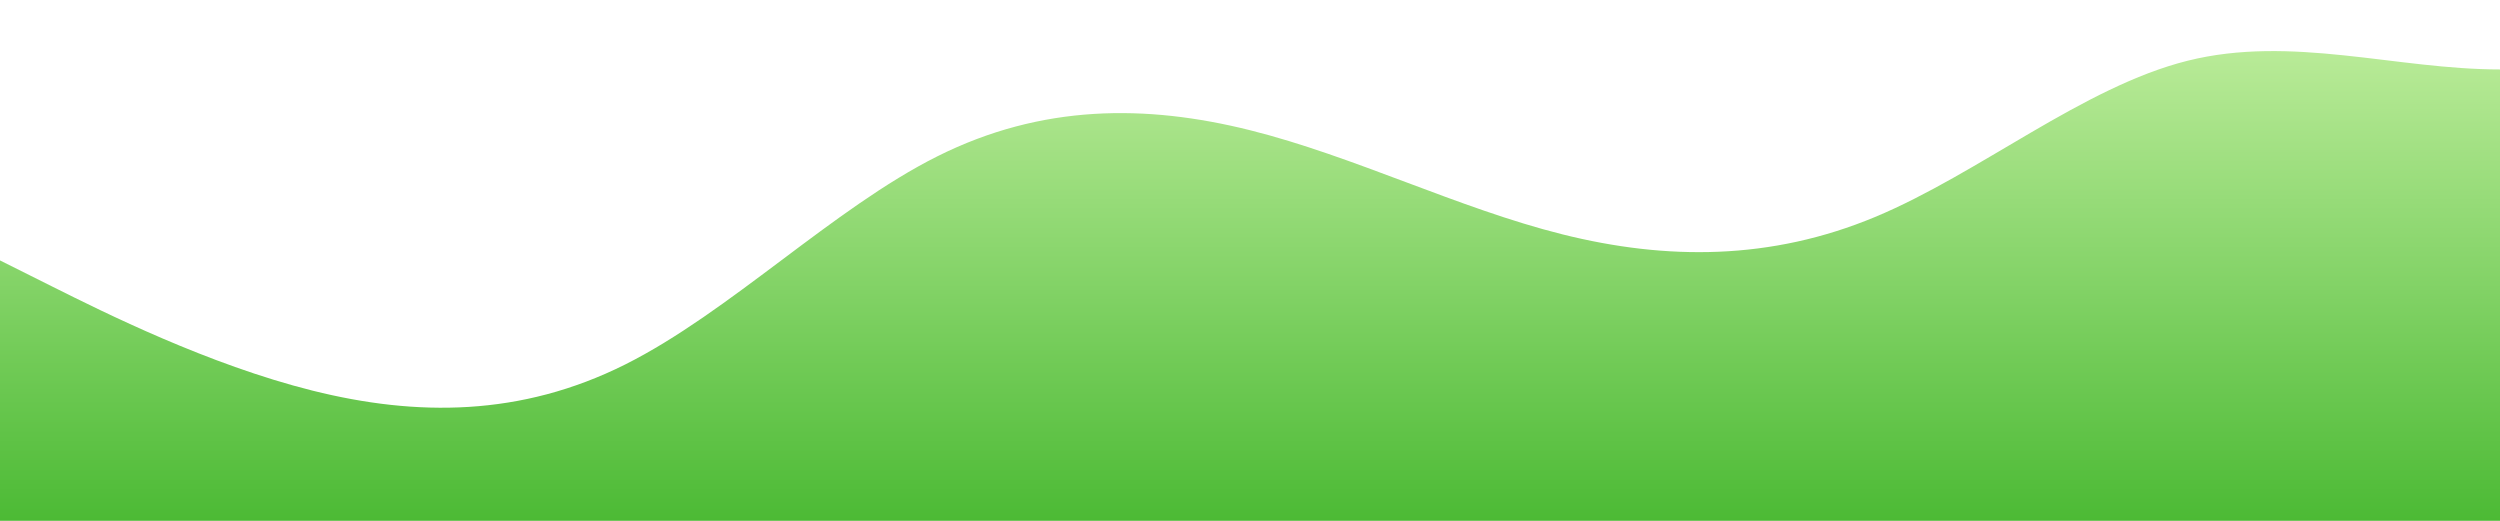 <?xml version="1.0" standalone="no"?>
<svg xmlns:xlink="http://www.w3.org/1999/xlink" 
id="wave" style="transform:rotate(0deg); transition: 0.3s" 
viewBox="0 0 1440 300" version="1.1" 
xmlns="http://www.w3.org/2000/svg"><defs><linearGradient id="sw-gradient-0" x1="0" x2="0" y1="1" y2="0"><stop stop-color="rgba(76.108, 186.293, 52.824, 1)" 
offset="0%"/><stop stop-color="rgba(188.567, 236.383, 155.118, 1)" offset="100%"/></linearGradient></defs><path 
style="transform:translate(0, 0px); opacity:1" fill="url(#sw-gradient-0)" 
d="M0,150L30,165C60,180,120,210,180,225C240,240,300,240,360,210C420,180,480,120,540,90C600,60,660,60,720,75C780,90,840,120,900,135C960,150,1020,150,1080,125C1140,100,1200,50,1260,35C1320,20,1380,40,1440,40C1500,40,1560,20,1620,25C1680,30,1740,60,1800,105C1860,150,1920,210,1980,230C2040,250,2100,230,2160,230C2220,230,2280,250,2340,250C2400,250,2460,230,2520,195C2580,160,2640,110,2700,80C2760,50,2820,40,2880,35C2940,30,3000,30,3060,40C3120,50,3180,70,3240,75C3300,80,3360,70,3420,70C3480,70,3540,80,3600,110C3660,140,3720,190,3780,195C3840,200,3900,160,3960,125C4020,90,4080,60,4140,45C4200,30,4260,30,4290,30L4320,30L4320,300L4290,300C4260,300,4200,300,4140,300C4080,300,4020,300,3960,300C3900,300,3840,300,3780,300C3720,300,3660,300,3600,300C3540,300,3480,300,3420,300C3360,300,3300,300,3240,300C3180,300,3120,300,3060,300C3000,300,2940,300,2880,300C2820,300,2760,300,2700,300C2640,300,2580,300,2520,300C2460,300,2400,300,2340,300C2280,300,2220,300,2160,300C2100,300,2040,300,1980,300C1920,300,1860,300,1800,300C1740,300,1680,300,1620,300C1560,300,1500,300,1440,300C1380,300,1320,300,1260,300C1200,300,1140,300,1080,300C1020,300,960,300,900,300C840,300,780,300,720,300C660,300,600,300,540,300C480,300,420,300,360,300C300,300,240,300,180,300C120,300,60,300,30,300L0,300Z"/>
</svg>